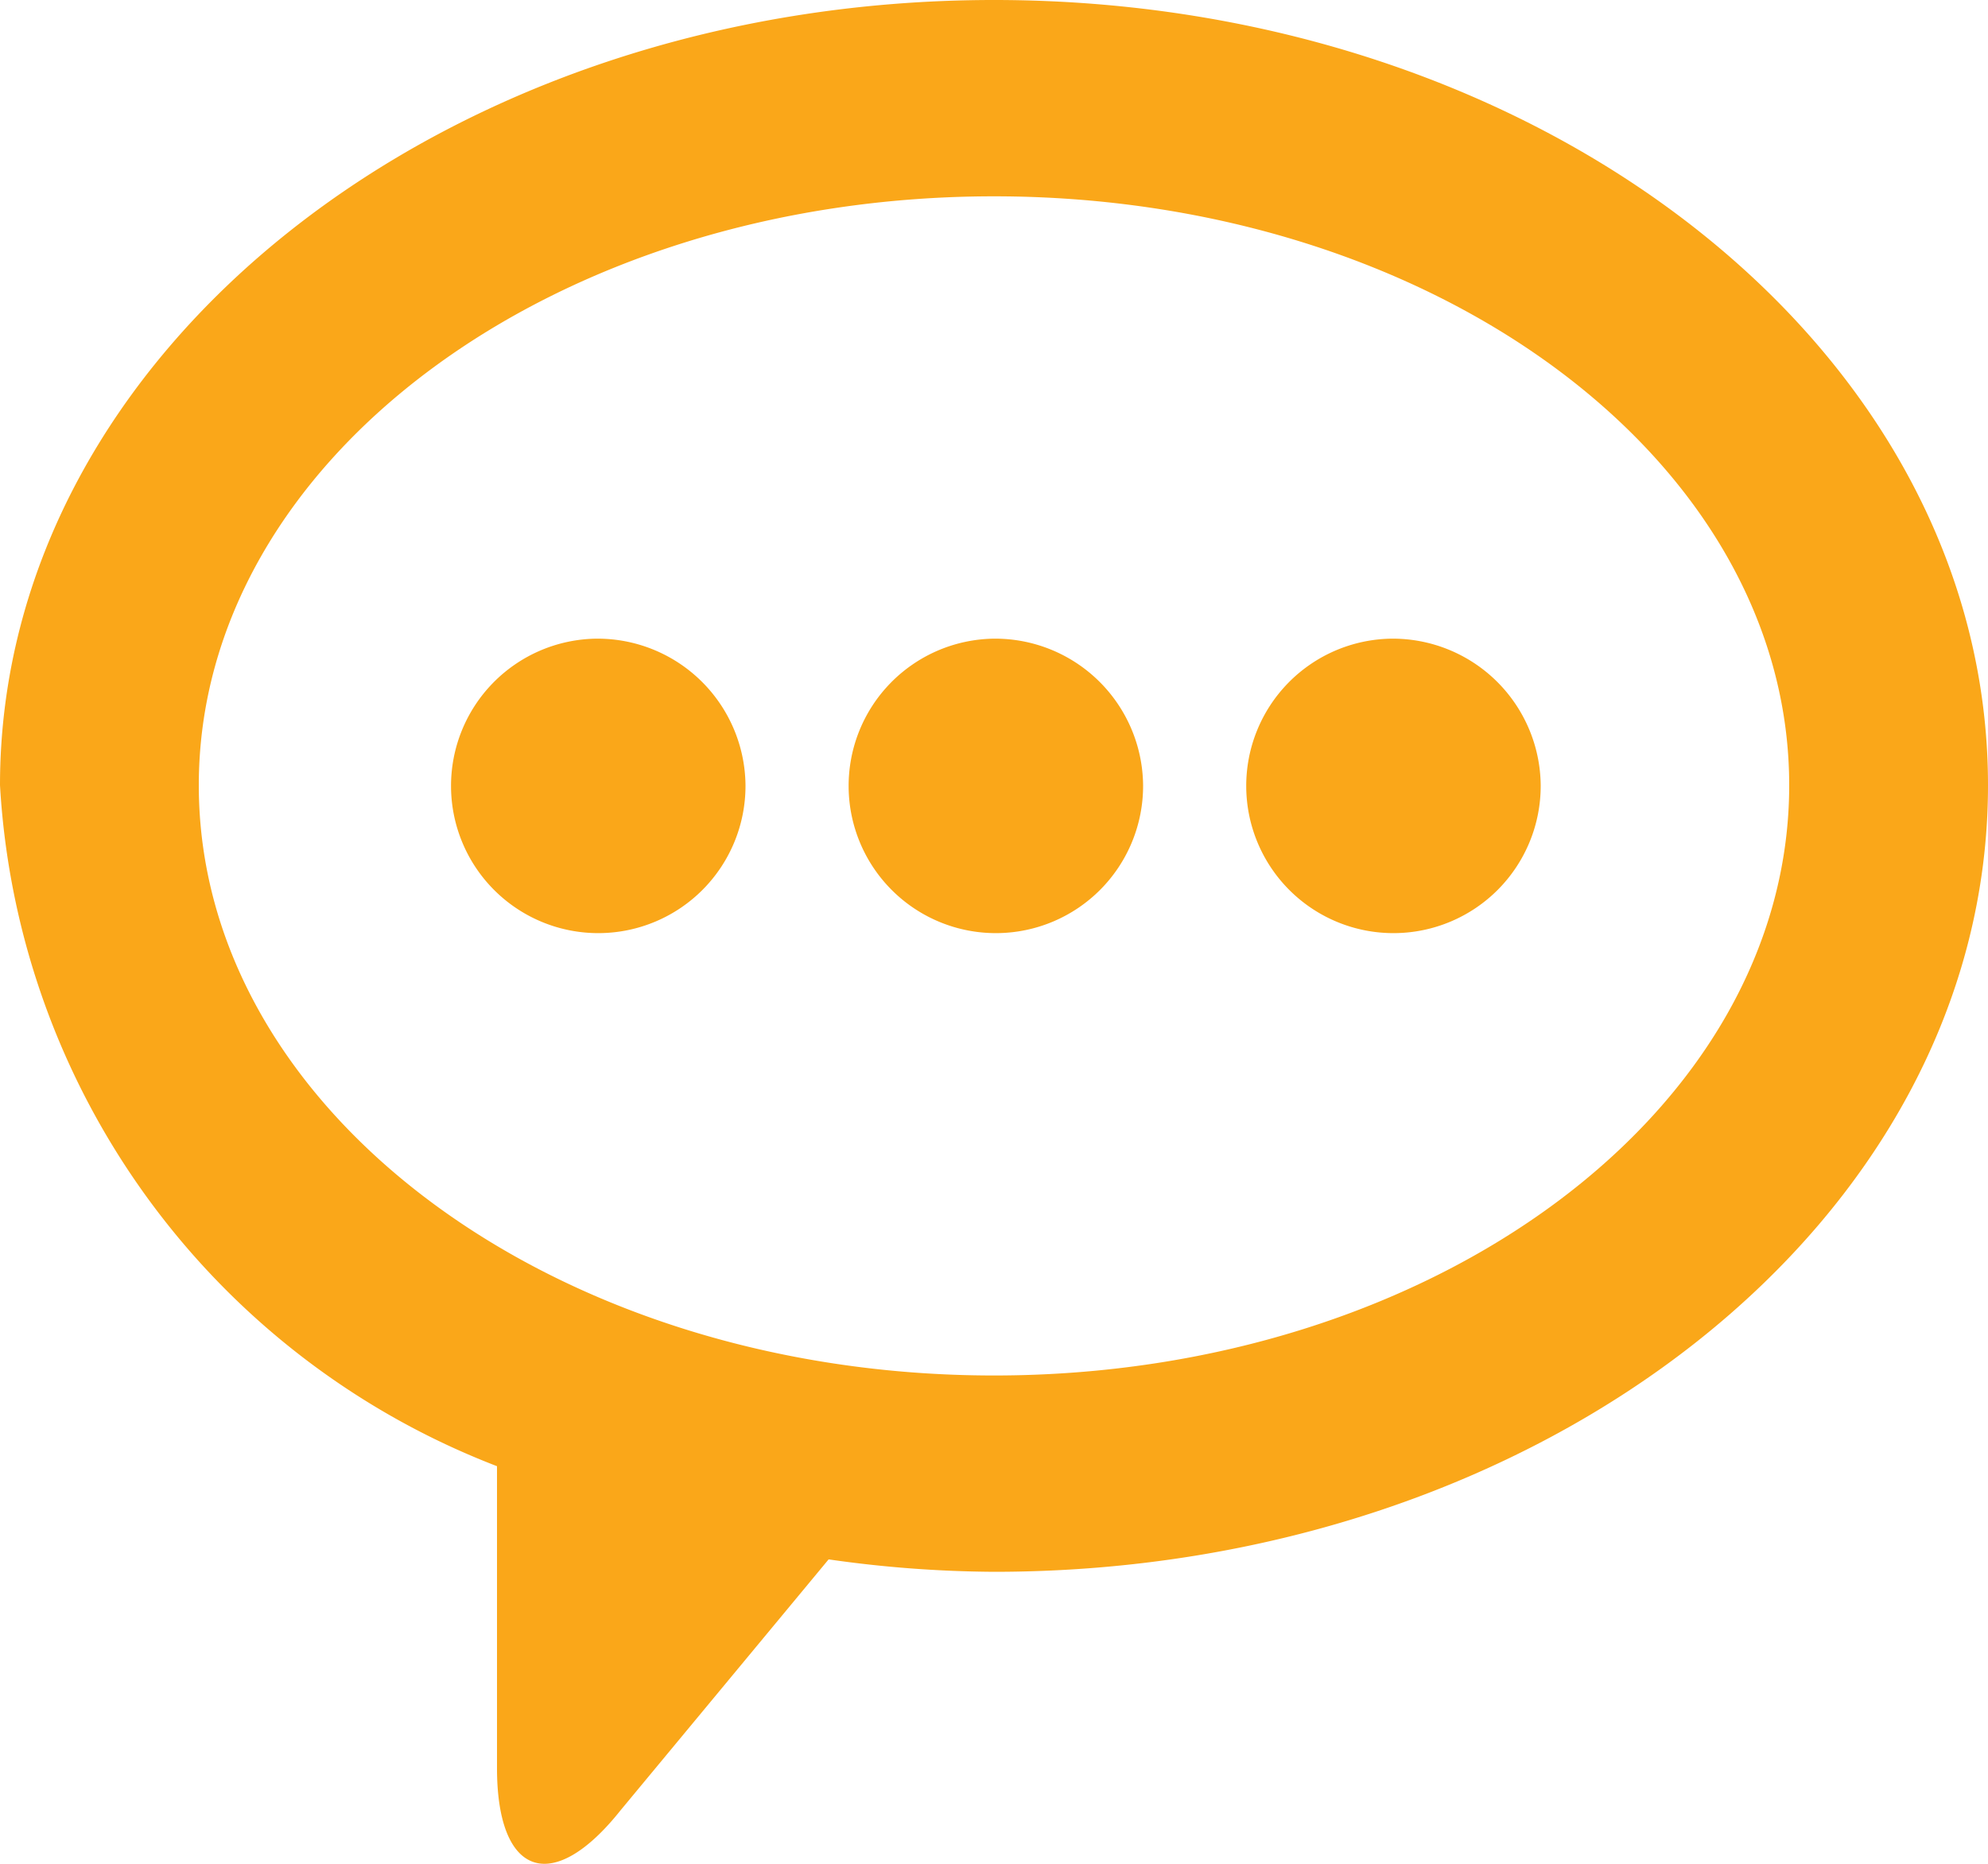 <svg xmlns="http://www.w3.org/2000/svg" width="16" height="15" viewBox="0 0 16 15">
<defs>
    <style>
      .cls-1 {
        fill: #faa719;
        fill-rule: evenodd;
      }
    </style>
  </defs>
  <path id="Forma_1" data-name="Forma 1" class="cls-1" d="M789,3192.14a1.185,1.185,0,1,0,1.2,1.18A1.191,1.191,0,0,0,789,3192.14Zm0-5.14c-4.418,0-8,2.83-8,6.32a6.256,6.256,0,0,0,4,5.48v2.43c0,0.87.445,1.03,0.994,0.34l1.675-2.02a9.682,9.682,0,0,0,1.331.1c4.418,0,8-2.83,8-6.33S793.418,3187,789,3187Zm0,11.07c-3.535,0-6.4-2.13-6.4-4.75s2.865-4.74,6.4-4.74,6.4,2.12,6.4,4.74S792.534,3198.07,789,3198.07Zm3.2-5.93a1.185,1.185,0,1,0,1.2,1.18A1.191,1.191,0,0,0,792.2,3192.14Zm-6.4,0a1.185,1.185,0,1,0,1.2,1.18A1.191,1.191,0,0,0,785.8,3192.14Z" transform="translate(-781 -3187)"/>
</svg>
